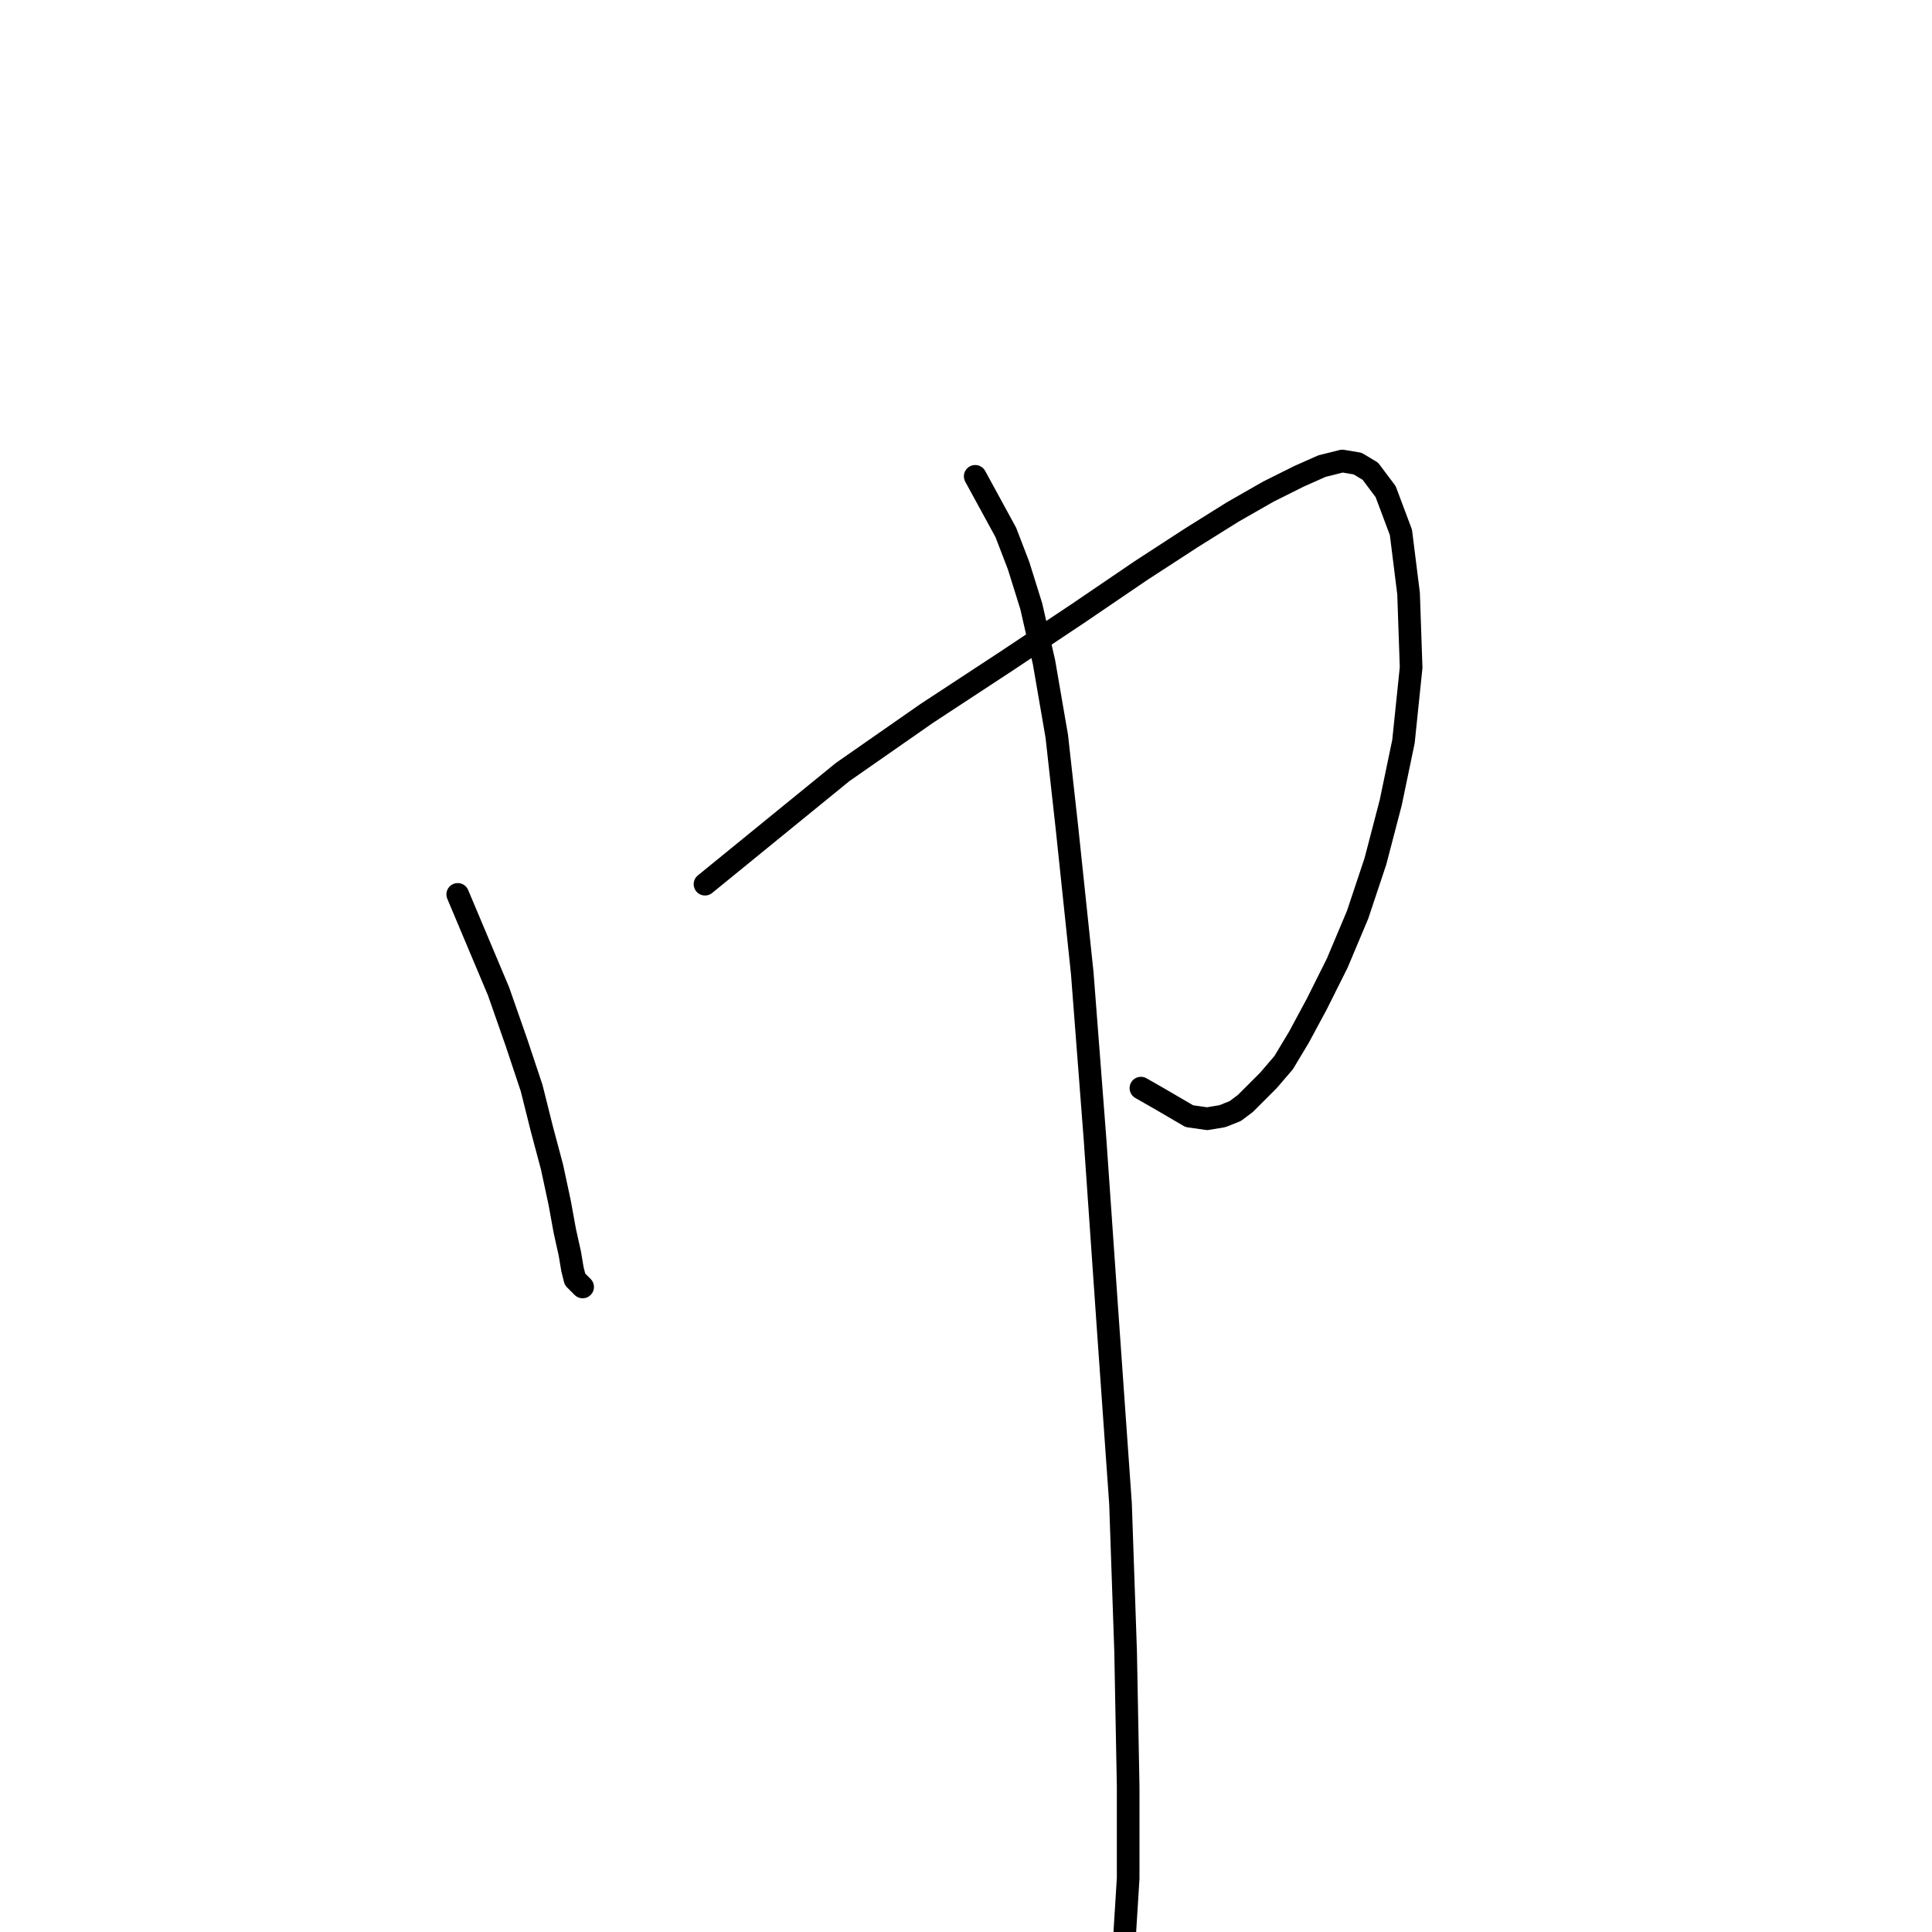 <?xml version="1.0" standalone="no"?>
    <svg width="256" height="256" xmlns="http://www.w3.org/2000/svg" version="1.1">
    <polyline stroke="black" stroke-width="3" stroke-linecap="round" fill="transparent" stroke-linejoin="round" points="60.651 118.511 63.353 124.929 66.055 131.346 68.42 138.102 70.446 144.182 71.798 149.587 73.149 154.653 74.162 159.382 74.838 163.098 75.513 166.138 75.851 168.165 76.189 169.516 77.202 170.529 77.202 170.529 " />
        <polyline stroke="black" stroke-width="3" stroke-linecap="round" fill="transparent" stroke-linejoin="round" points="93.416 117.16 102.536 109.728 111.656 102.297 122.803 94.528 133.612 87.435 142.732 81.355 151.176 75.612 157.932 71.221 163.336 67.843 168.065 65.141 172.119 63.115 175.159 61.763 177.861 61.088 179.888 61.426 181.577 62.439 183.603 65.141 185.63 70.546 186.643 78.652 186.981 88.448 185.968 98.244 184.279 106.351 182.252 114.12 179.888 121.213 177.185 127.631 174.483 133.035 172.119 137.427 170.092 140.804 168.065 143.169 166.377 144.858 165.025 146.209 163.674 147.222 161.985 147.898 159.959 148.236 157.594 147.898 153.541 145.533 151.176 144.182 151.176 144.182 " />
        <polyline stroke="black" stroke-width="3" stroke-linecap="round" fill="transparent" stroke-linejoin="round" points="129.22 63.115 131.247 66.83 133.274 70.546 134.963 74.937 136.652 80.341 138.341 87.773 140.03 97.568 141.381 109.728 143.407 128.982 145.096 150.938 146.785 175.258 148.474 199.241 149.15 218.832 149.487 236.734 149.487 248.895 148.812 259.704 147.461 268.148 146.11 274.904 144.421 279.97 143.07 283.348 142.056 285.375 141.381 286.726 140.367 287.402 140.367 287.402 " />
        </svg>